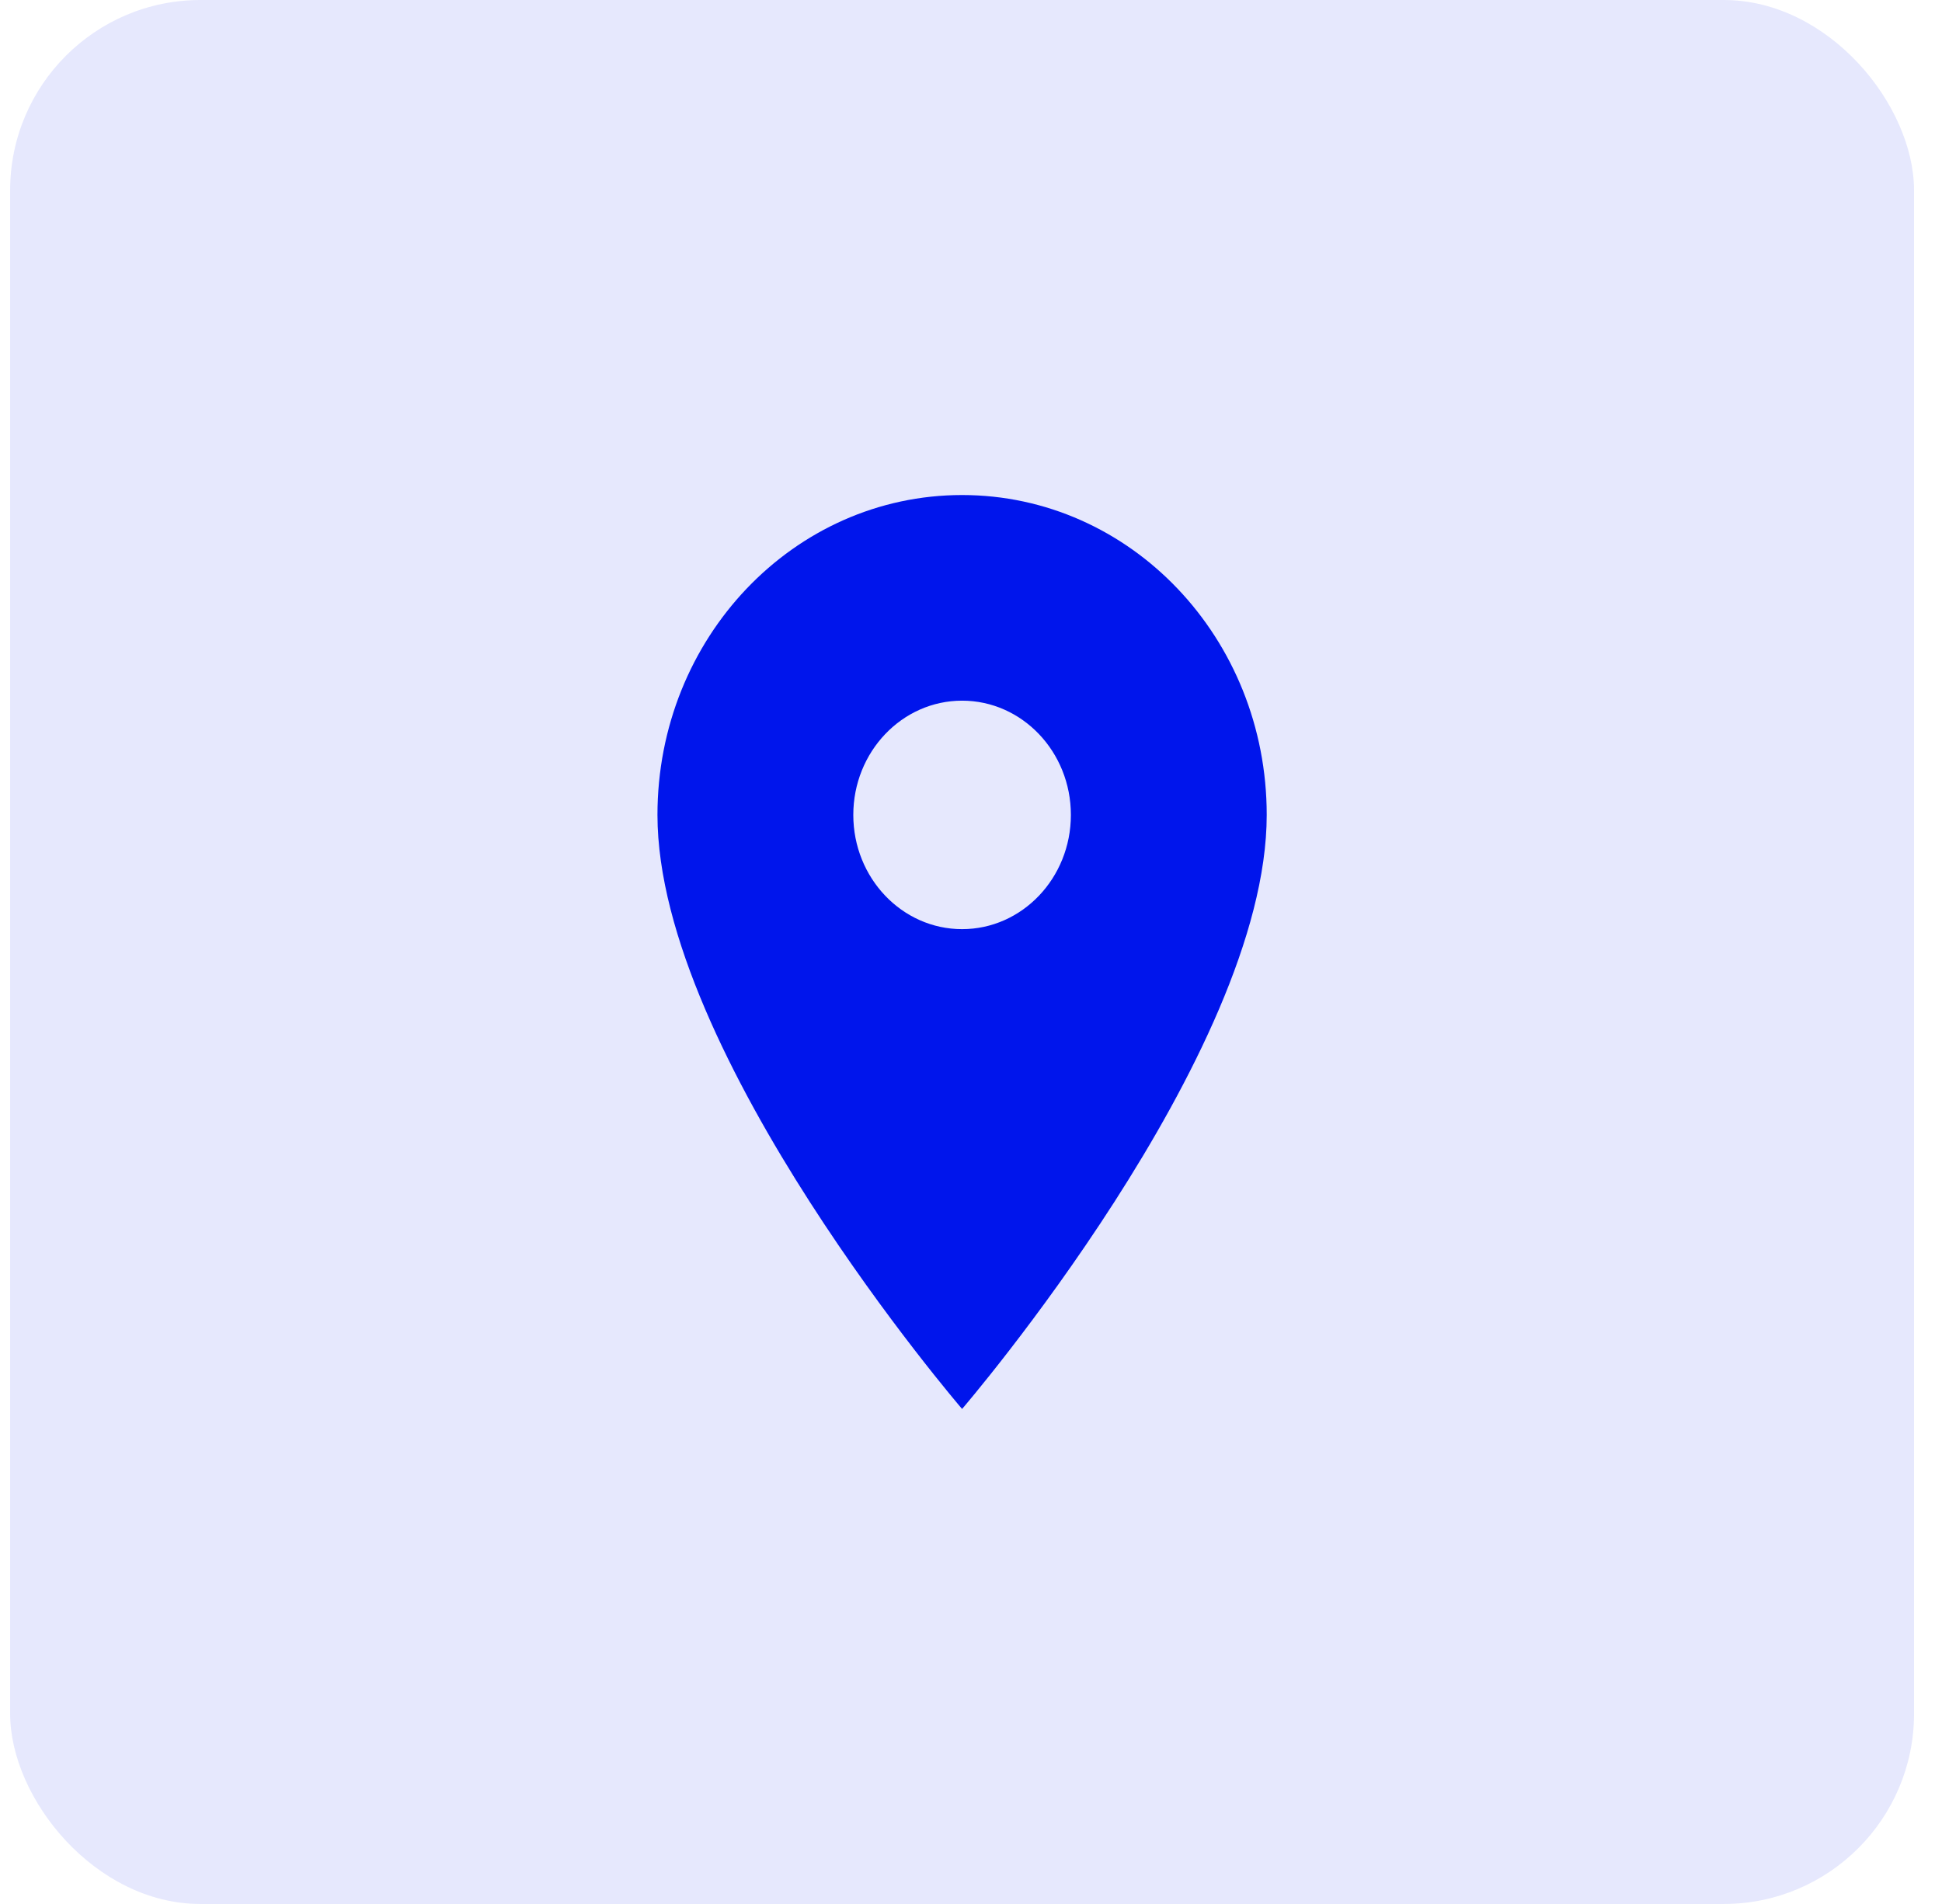 <svg width="51" height="50" viewBox="0 0 51 50" fill="none" xmlns="http://www.w3.org/2000/svg">
<rect x="0.266" width="50" height="50" rx="5" fill="#0015EC" fill-opacity="0.1"/>
<path d="M25.266 13C20.843 13 17.266 16.756 17.266 21.4C17.266 27.7 25.266 37 25.266 37C25.266 37 33.266 27.7 33.266 21.4C33.266 16.756 29.689 13 25.266 13ZM25.266 24.4C23.689 24.4 22.409 23.056 22.409 21.4C22.409 19.744 23.689 18.4 25.266 18.4C26.843 18.4 28.123 19.744 28.123 21.4C28.123 23.056 26.843 24.4 25.266 24.4Z" fill="#0015EC"/>
</svg>
